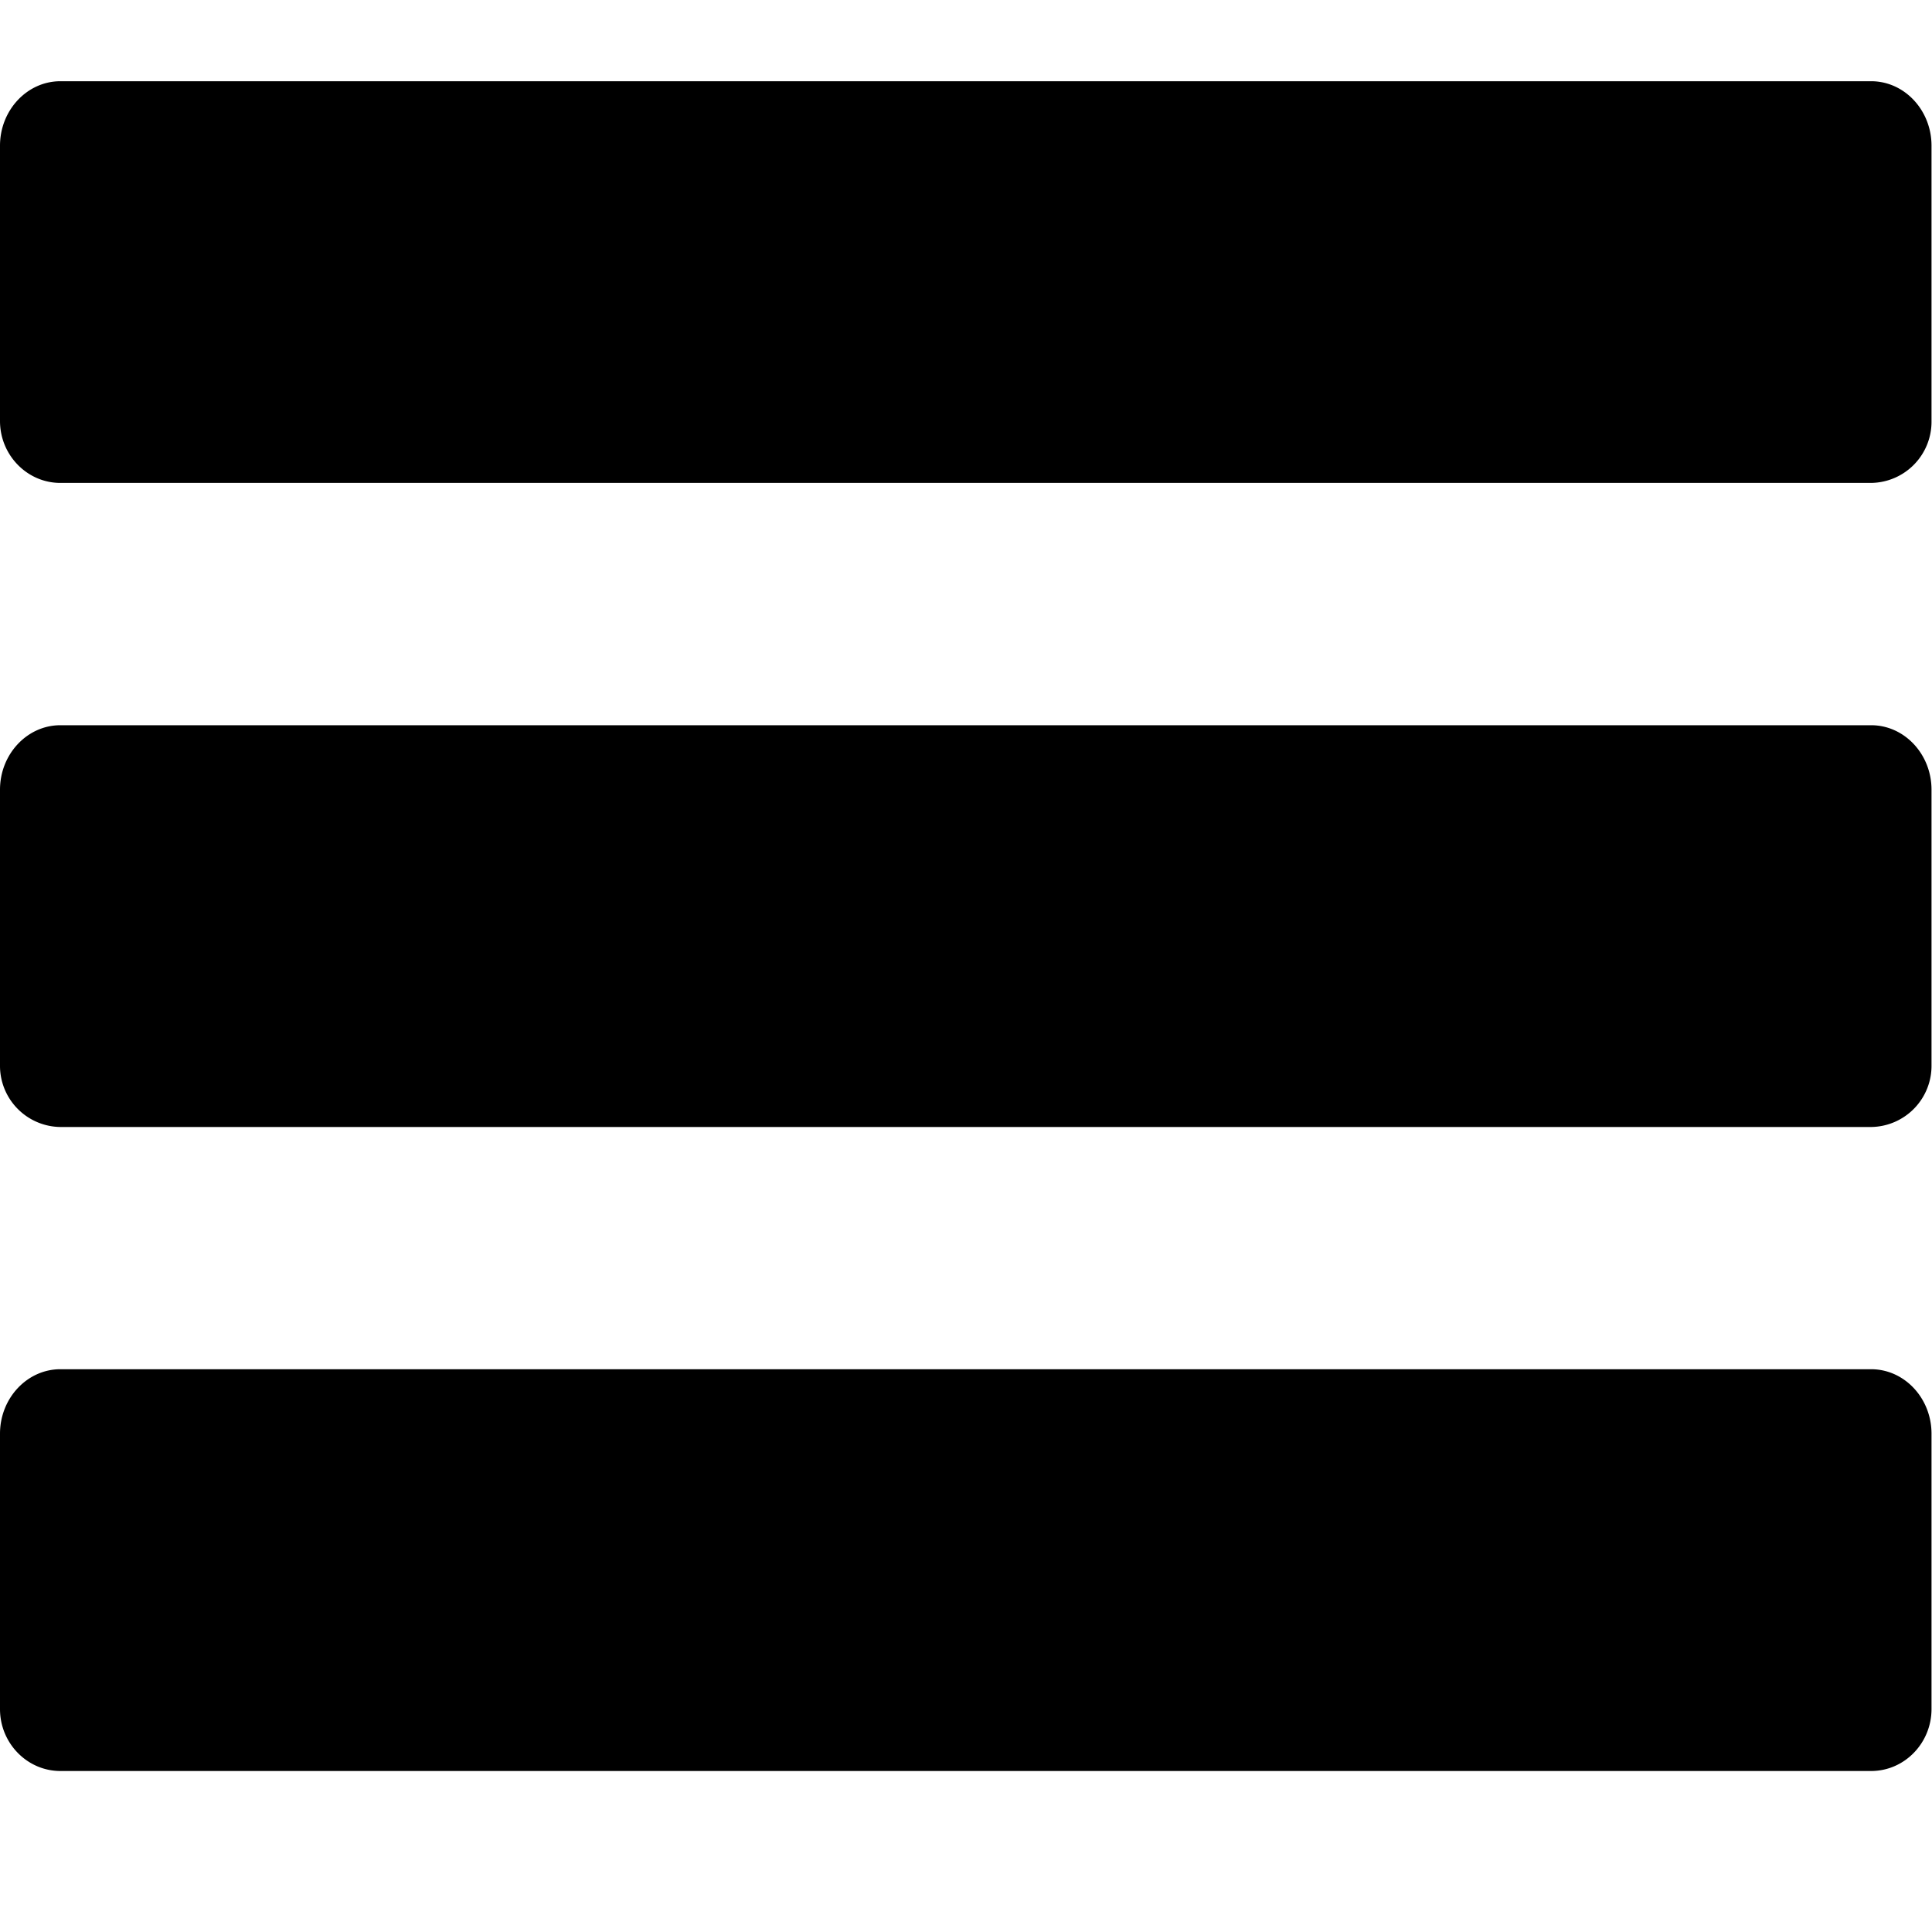 <svg height="24" id="Layer_1" version="1.1" viewBox="0 0 24 24" width="24" xml:space="preserve" xmlns="http://www.w3.org/2000/svg"><path d="M23.244 17.009H.75c-.413 0-.75.36-.75.801v3.421c0 .423.337.769.75.769h22.494c.414 0 .75-.346.75-.77v-3.42c0-.441-.336-.801-.75-.801zm0-8H.75c-.413 0-.75.36-.75.801v3.421A.76.76 0 00.75 14h22.494a.76.76 0 00.75-.769V9.81c0-.441-.336-.801-.75-.801zm0-8H.75c-.413 0-.75.36-.75.801v3.42c0 .423.337.769.75.769h22.494a.76.76 0 00.75-.769V1.81c0-.441-.336-.801-.75-.801z"/></svg>
